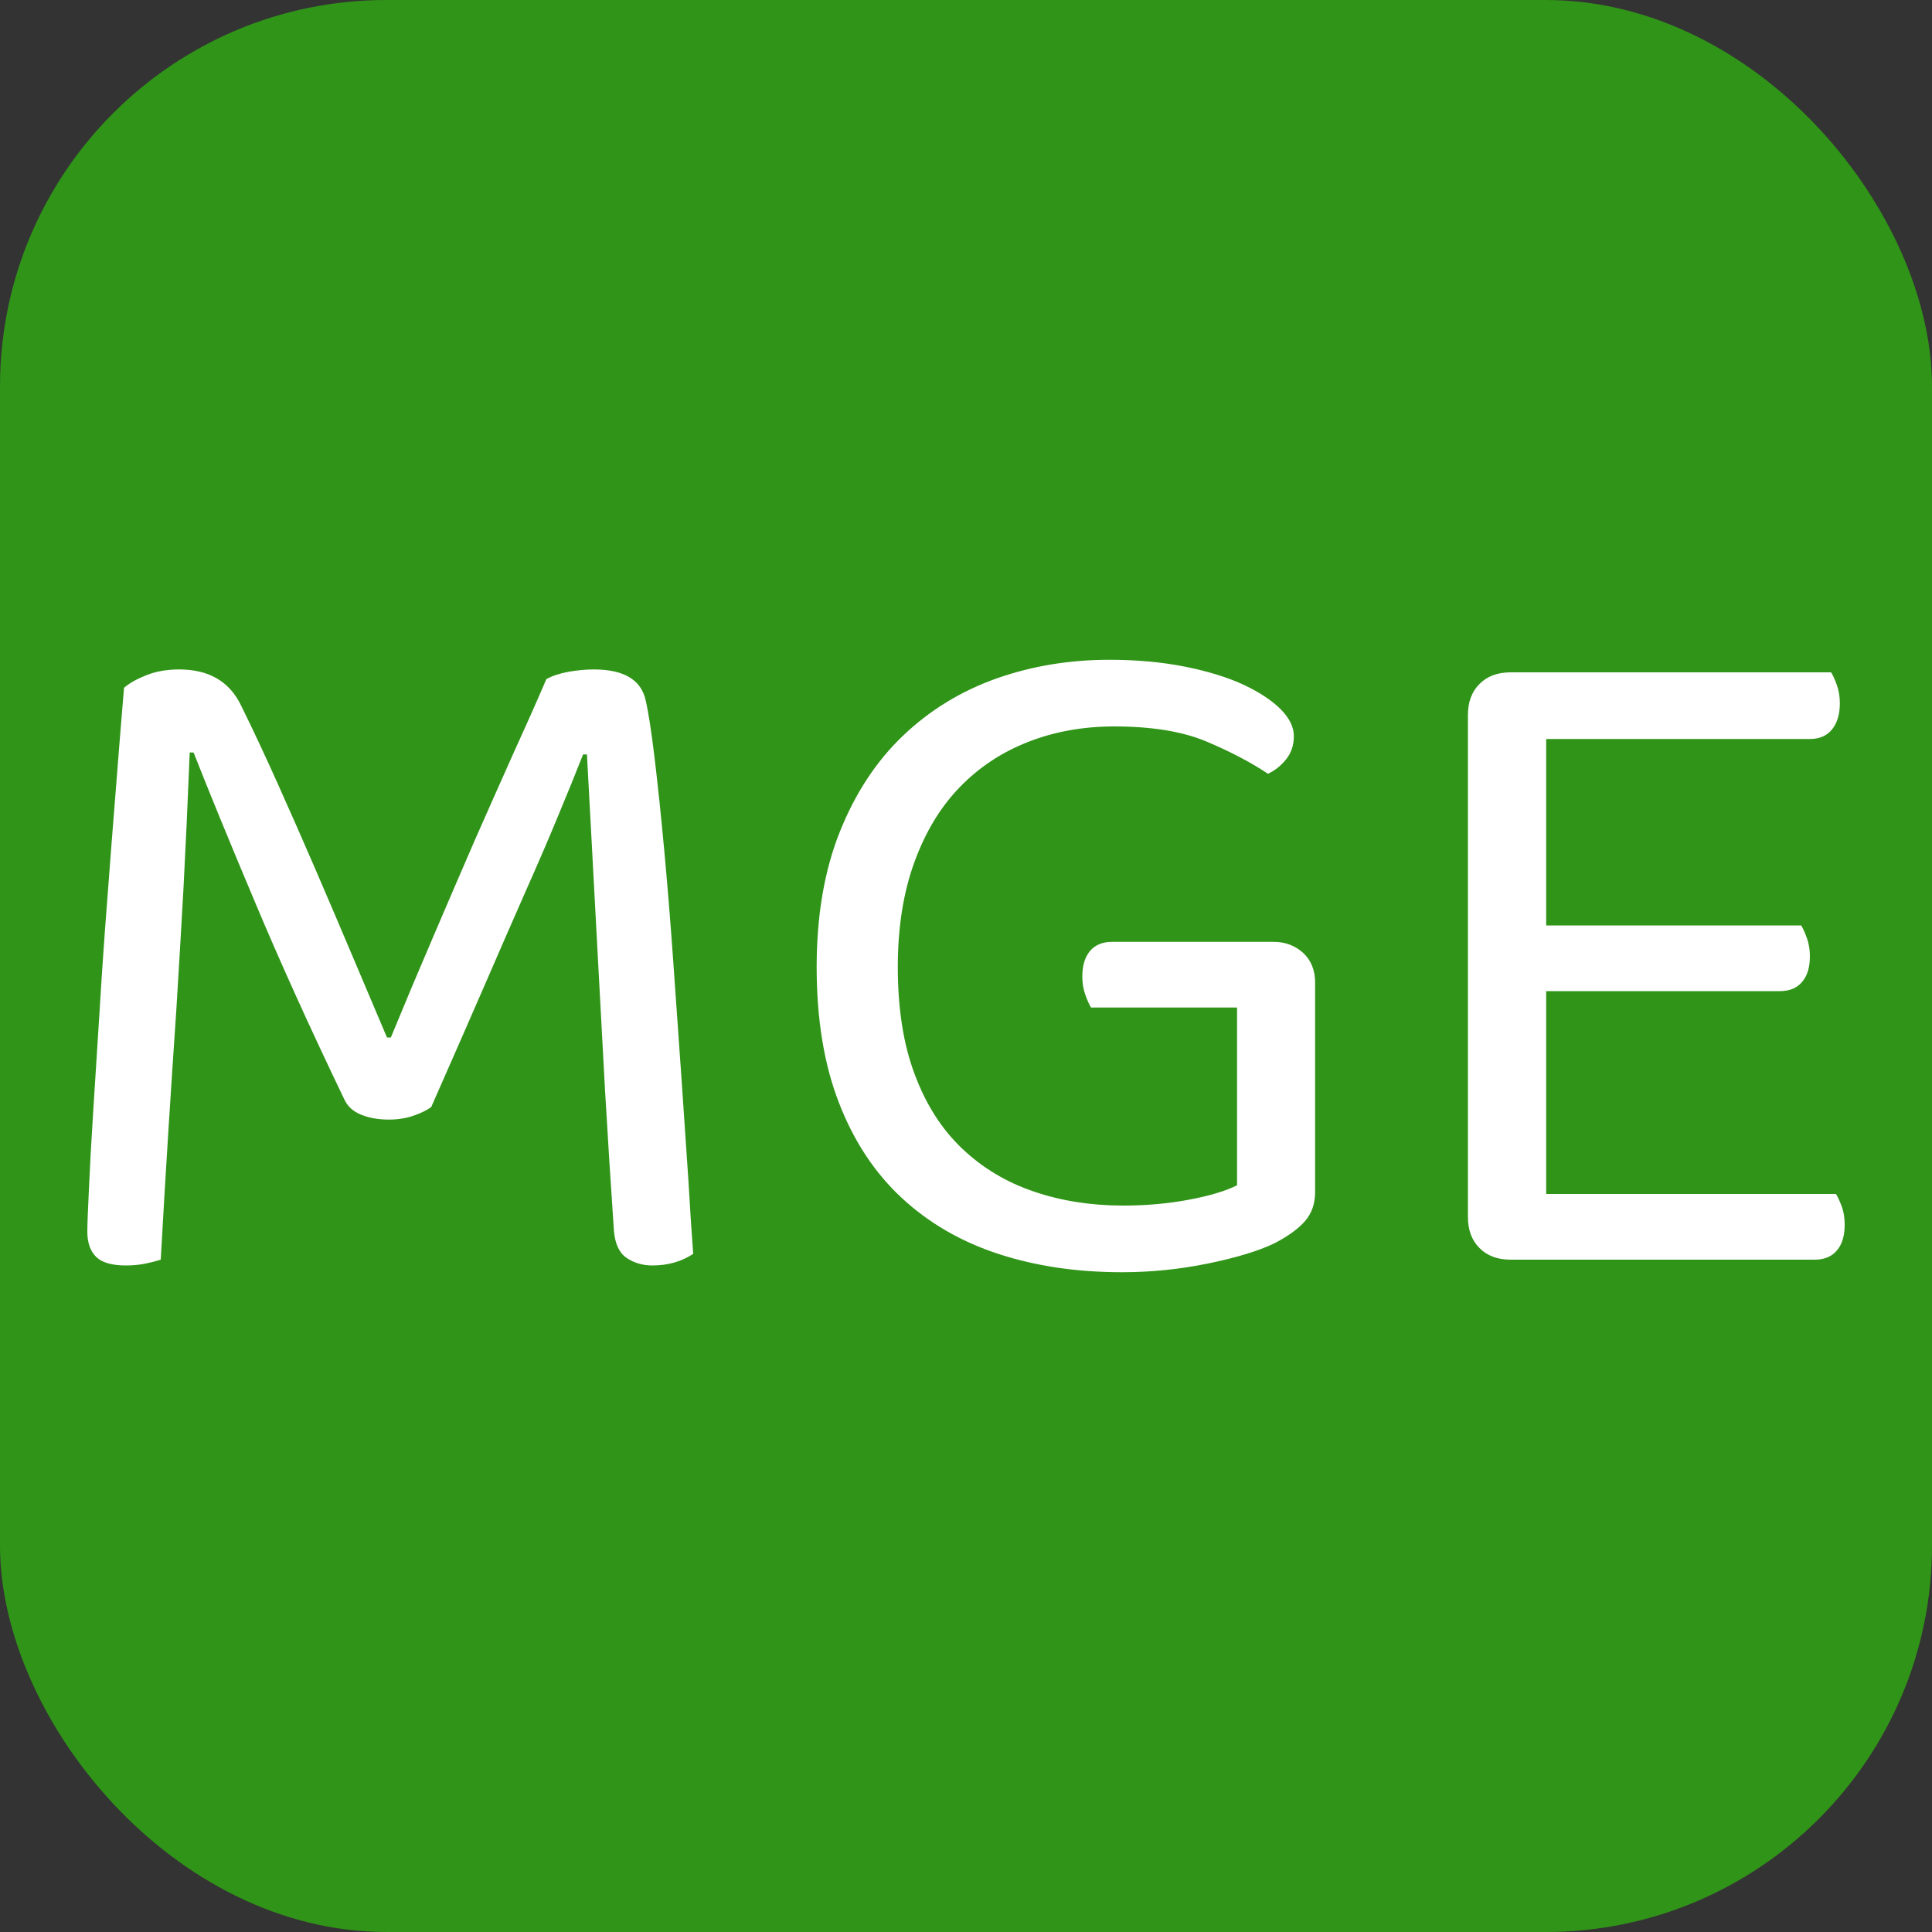 <svg xmlns="http://www.w3.org/2000/svg" width="256" height="256" viewBox="0 0 100 100"><rect x="0" y="0" width="100" height="100" fill="#333333" stroke="none"/><rect width="100" height="100" rx="20" fill="#309418"></rect><path fill="#fff" d="M22.32 57.30L22.32 57.30Q21.98 57.55 21.40 57.75Q20.82 57.95 20.13 57.95L20.13 57.95Q19.32 57.95 18.70 57.70Q18.07 57.45 17.82 56.90L17.82 56.90Q15.13 51.30 13.18 46.65Q11.22 42.00 10.02 38.95L10.02 38.95L9.82 38.95Q9.67 42.70 9.50 45.92Q9.32 49.15 9.13 52.22Q8.92 55.30 8.72 58.45Q8.52 61.60 8.32 65.20L8.32 65.20Q8.02 65.30 7.55 65.40Q7.07 65.50 6.52 65.50L6.52 65.50Q5.42 65.50 4.97 65.05Q4.52 64.60 4.52 63.75L4.52 63.75Q4.52 63.25 4.60 61.60Q4.67 59.95 4.82 57.60Q4.97 55.25 5.15 52.40Q5.32 49.55 5.55 46.60Q5.77 43.65 6.00 40.80Q6.22 37.95 6.42 35.60L6.42 35.60Q6.82 35.25 7.57 34.95Q8.32 34.65 9.27 34.65L9.27 34.65Q11.57 34.65 12.47 36.50L12.47 36.50Q13.43 38.45 14.40 40.62Q15.38 42.80 16.35 45.05Q17.32 47.30 18.25 49.50Q19.18 51.70 20.03 53.70L20.03 53.70L20.23 53.70Q21.32 51.05 22.43 48.47Q23.53 45.90 24.57 43.50Q25.63 41.10 26.57 39.00Q27.53 36.90 28.28 35.15L28.28 35.15Q28.73 34.90 29.43 34.77Q30.13 34.65 30.73 34.65L30.73 34.65Q33.07 34.65 33.42 36.25L33.42 36.25Q33.63 37.15 33.88 39.22Q34.13 41.30 34.38 44.00Q34.63 46.70 34.85 49.80Q35.07 52.90 35.27 55.77Q35.47 58.65 35.63 61.07Q35.77 63.50 35.88 64.90L35.88 64.90Q34.97 65.50 33.77 65.50L33.77 65.50Q33.02 65.50 32.45 65.12Q31.88 64.75 31.78 63.75L31.78 63.75Q31.53 60.10 31.32 56.50Q31.13 52.90 30.95 49.65Q30.78 46.40 30.63 43.67Q30.48 40.95 30.38 39.05L30.38 39.05L30.18 39.05Q29.63 40.45 28.90 42.20Q28.18 43.95 27.20 46.15Q26.23 48.35 25.03 51.12Q23.82 53.90 22.32 57.30ZM68.07 50.85L68.07 61.70Q68.07 62.60 67.55 63.20Q67.03 63.80 65.97 64.35L65.97 64.35Q64.72 64.95 62.52 65.40Q60.32 65.85 58.07 65.85L58.07 65.85Q54.57 65.85 51.67 64.90Q48.77 63.95 46.67 62.00Q44.57 60.05 43.42 57.07Q42.27 54.10 42.27 50.05L42.27 50.05Q42.27 46.05 43.47 43.05Q44.67 40.05 46.75 38.07Q48.82 36.10 51.57 35.12Q54.32 34.15 57.42 34.15L57.42 34.15Q59.52 34.15 61.30 34.50Q63.07 34.85 64.32 35.42Q65.57 36.00 66.28 36.70Q66.97 37.40 66.97 38.10L66.97 38.10Q66.97 38.80 66.57 39.30Q66.17 39.80 65.63 40.05L65.63 40.05Q64.28 39.15 62.42 38.37Q60.57 37.60 57.67 37.60L57.67 37.60Q55.27 37.60 53.22 38.40Q51.17 39.20 49.67 40.75Q48.17 42.30 47.32 44.65Q46.47 47.00 46.47 50.05L46.47 50.05Q46.47 53.30 47.35 55.62Q48.22 57.95 49.80 59.45Q51.38 60.95 53.50 61.67Q55.63 62.40 58.13 62.40L58.13 62.40Q59.92 62.40 61.52 62.10Q63.13 61.80 64.03 61.35L64.03 61.35L64.03 52.15L56.47 52.15Q56.32 51.90 56.17 51.47Q56.02 51.05 56.02 50.55L56.02 50.55Q56.02 49.70 56.42 49.22Q56.82 48.75 57.57 48.75L57.57 48.75L65.92 48.75Q66.82 48.75 67.45 49.32Q68.07 49.90 68.07 50.85L68.07 50.85ZM78.18 65.20L78.18 65.20Q77.18 65.20 76.58 64.60Q75.98 64.00 75.98 63.00L75.98 63.00L75.98 37.00Q75.98 36.00 76.58 35.40Q77.18 34.80 78.18 34.80L78.18 34.80L94.78 34.80Q94.93 35.05 95.08 35.47Q95.23 35.90 95.23 36.40L95.23 36.40Q95.23 37.25 94.83 37.75Q94.43 38.25 93.68 38.25L93.68 38.25L80.03 38.25L80.03 47.90L93.23 47.90Q93.38 48.15 93.53 48.57Q93.68 49.00 93.68 49.50L93.68 49.50Q93.68 50.35 93.28 50.82Q92.88 51.30 92.13 51.30L92.13 51.30L80.03 51.30L80.03 61.80L95.03 61.80Q95.18 62.05 95.33 62.45Q95.48 62.85 95.48 63.40L95.48 63.40Q95.48 64.25 95.08 64.72Q94.68 65.20 93.93 65.20L93.93 65.20L78.18 65.20Z"></path></svg>